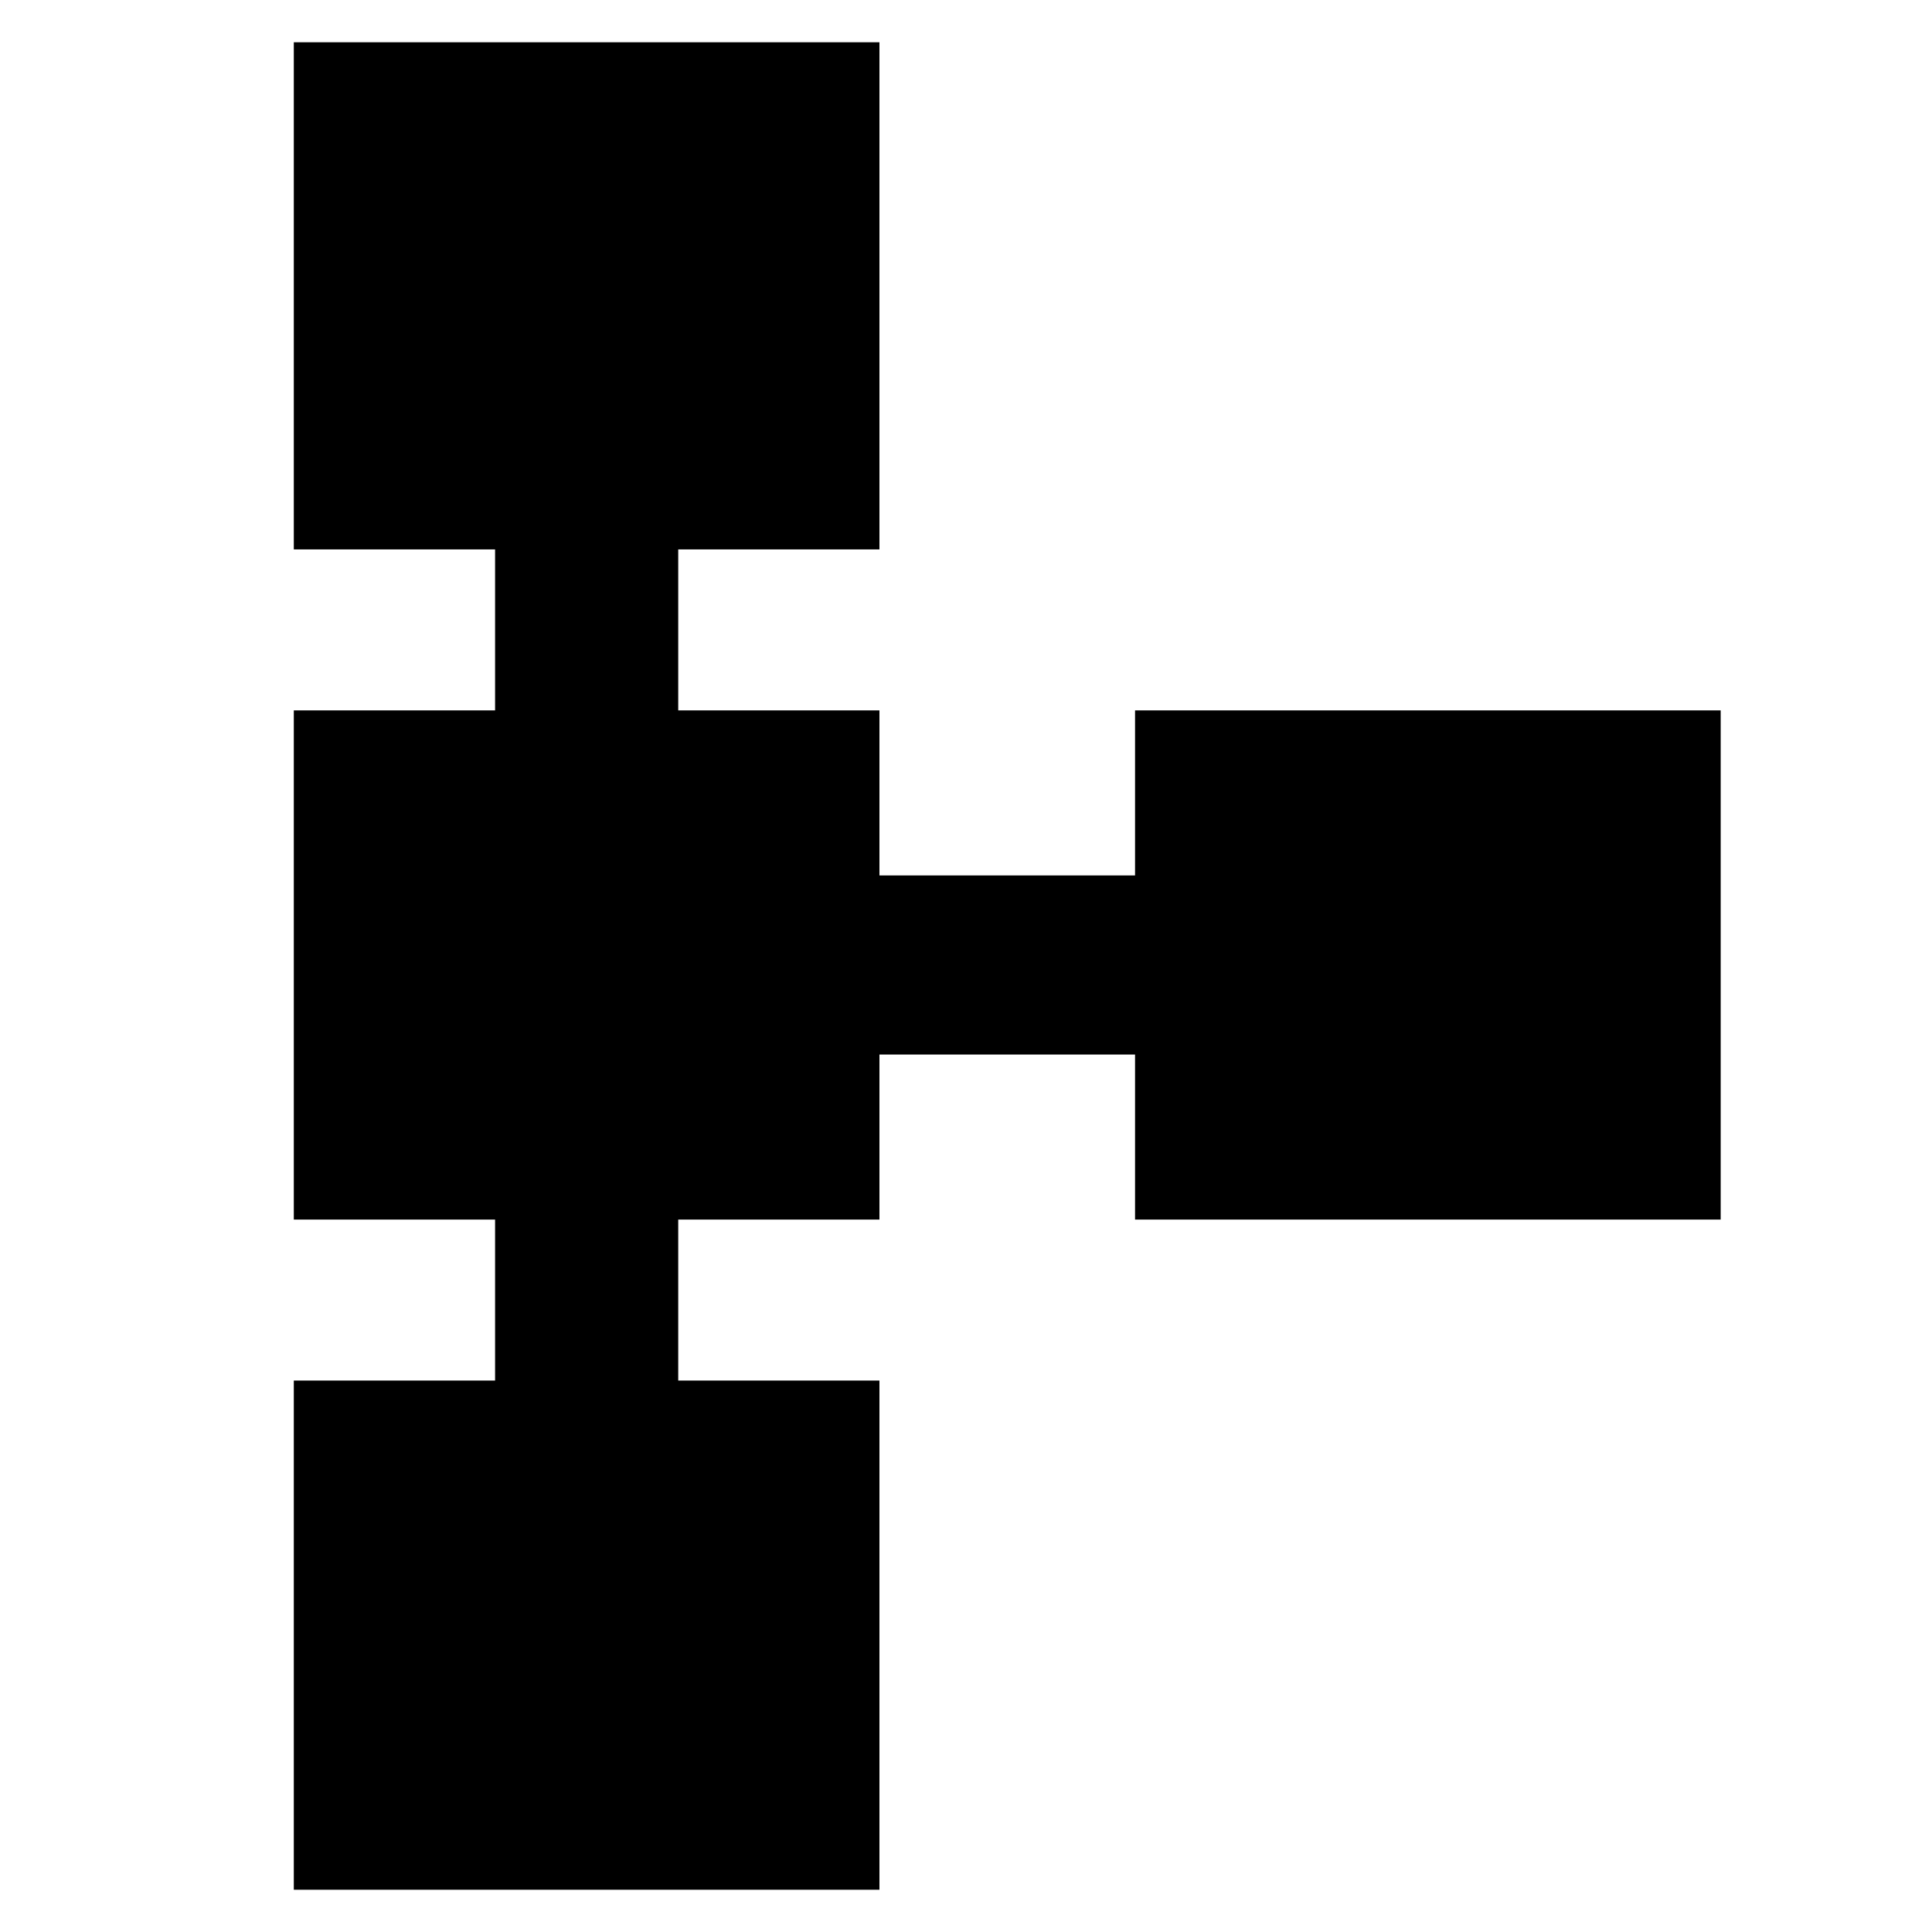 <svg xmlns="http://www.w3.org/2000/svg" height="40" width="40"><path d="M6.083 39.125V28.583H10.25V25.25H6.083V14.708H10.25V11.375H6.083V0.875H18.208V11.375H14.042V14.708H18.208V18.125H23.5V14.708H35.625V25.25H23.5V21.833H18.208V25.25H14.042V28.583H18.208V39.125Z"/></svg>